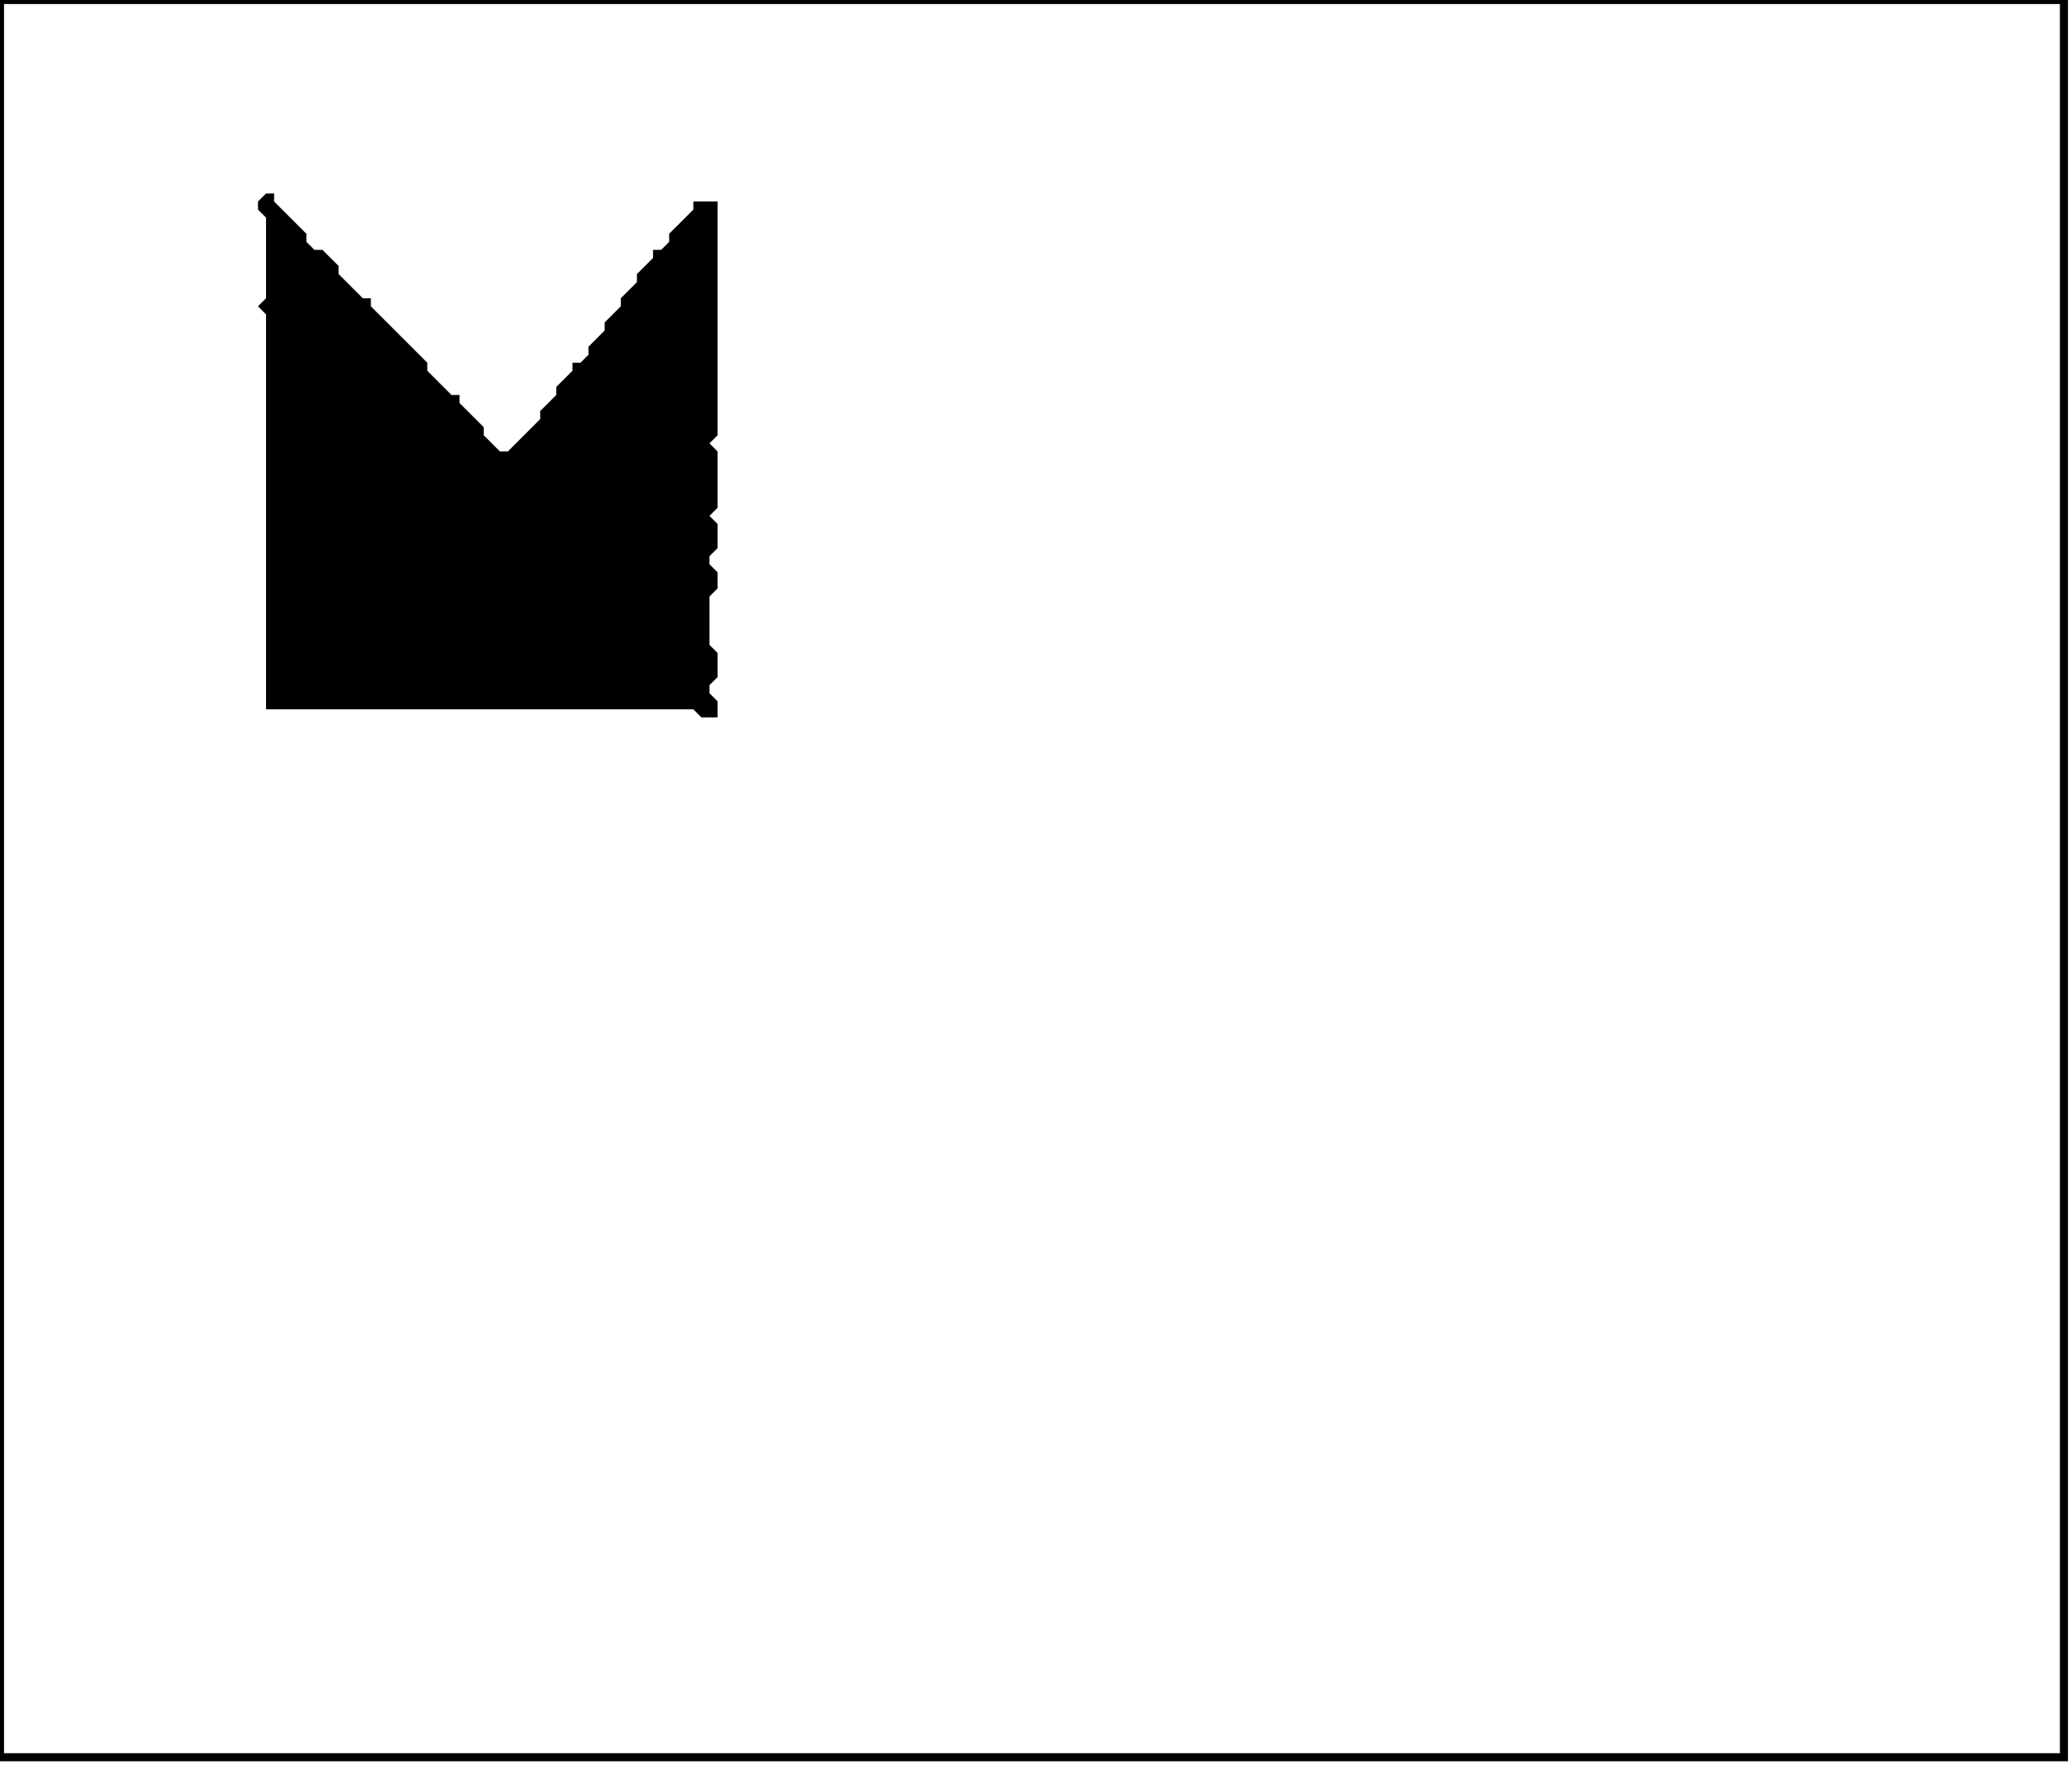<?xml version='1.0' encoding='utf-8'?>
<svg width="257" height="219" xmlns="http://www.w3.org/2000/svg" viewBox="0 0 257 219"><rect width="257" height="219" fill="white" /><path d="M 33,24 L 32,25 L 32,26 L 33,27 L 33,37 L 32,38 L 33,39 L 33,88 L 86,88 L 87,89 L 89,89 L 89,87 L 88,86 L 88,85 L 89,84 L 89,81 L 88,80 L 88,74 L 89,73 L 89,71 L 88,70 L 88,69 L 89,68 L 89,65 L 88,64 L 89,63 L 89,56 L 88,55 L 89,54 L 89,25 L 86,25 L 86,26 L 83,29 L 83,30 L 82,31 L 81,31 L 81,32 L 79,34 L 79,35 L 77,37 L 77,38 L 75,40 L 75,41 L 73,43 L 73,44 L 72,45 L 71,45 L 71,46 L 69,48 L 69,49 L 67,51 L 67,52 L 63,56 L 62,56 L 60,54 L 60,53 L 57,50 L 57,49 L 56,49 L 53,46 L 53,45 L 46,38 L 46,37 L 45,37 L 42,34 L 42,33 L 40,31 L 39,31 L 38,30 L 38,29 L 34,25 L 34,24 Z" fill="black" /><path d="M 0,0 L 0,218 L 256,218 L 256,0 Z" fill="none" stroke="black" stroke-width="1" /></svg>